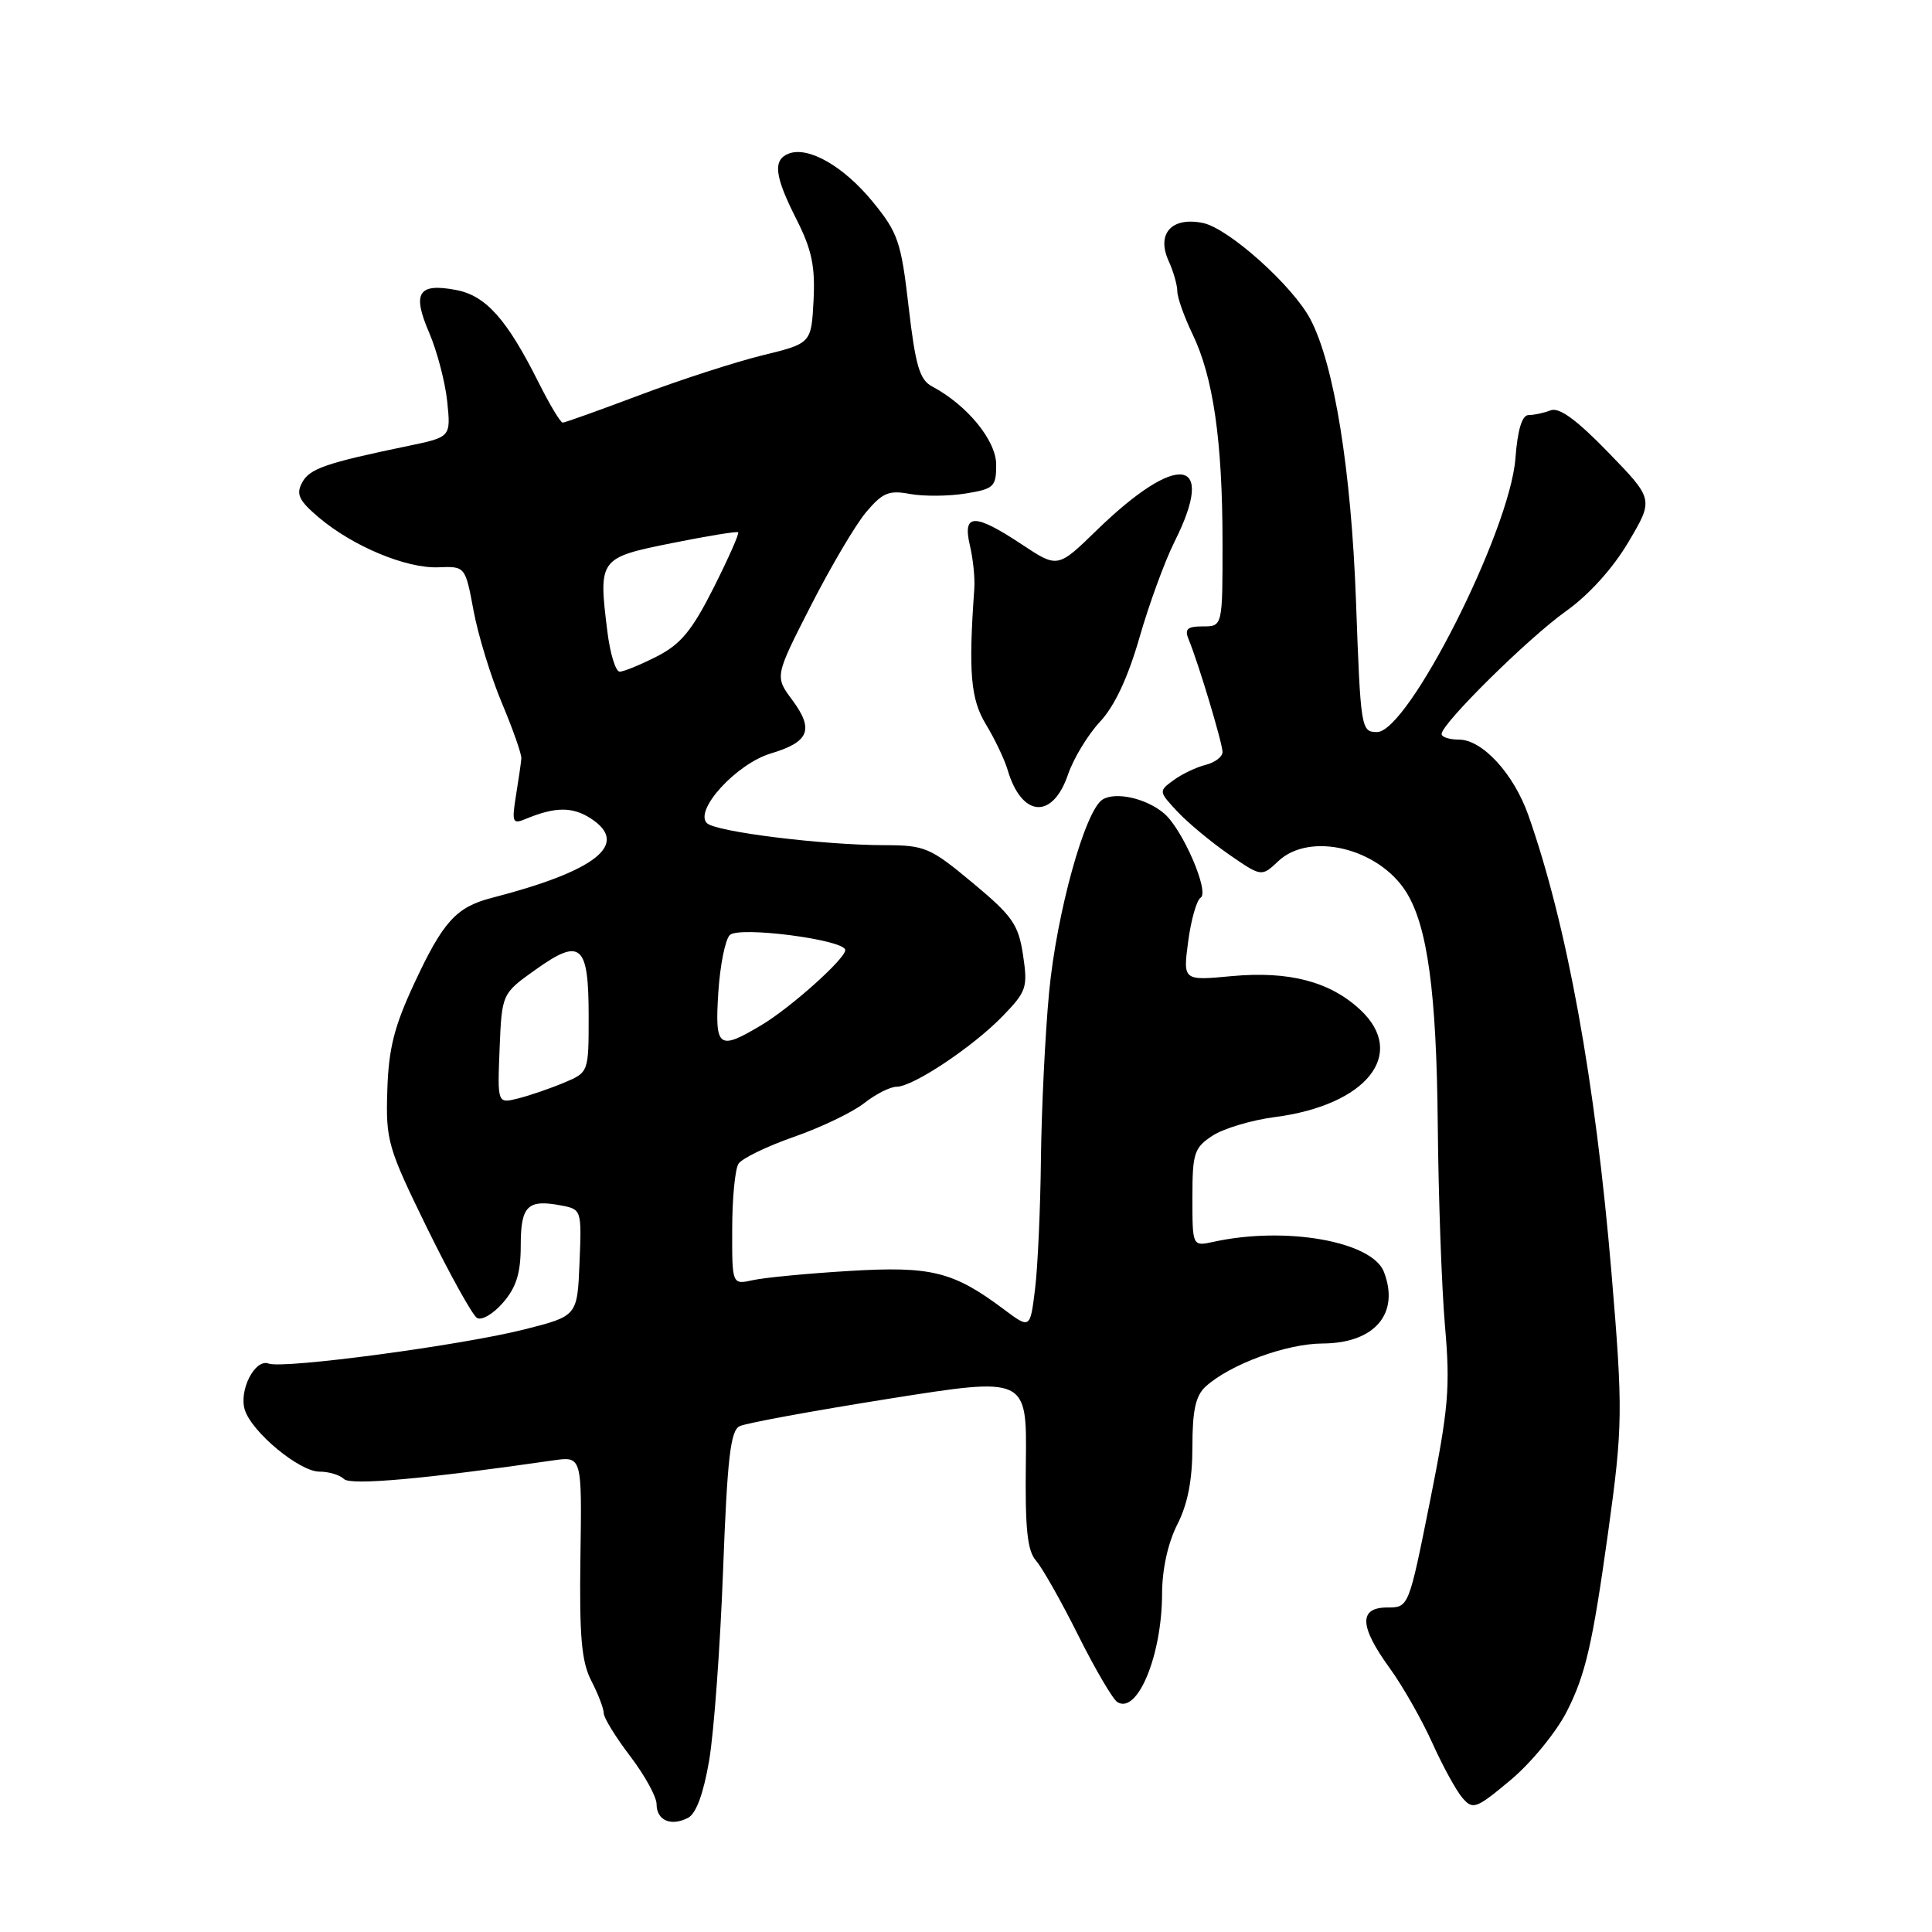 <?xml version="1.0" encoding="UTF-8" standalone="no"?>
<!DOCTYPE svg PUBLIC "-//W3C//DTD SVG 1.1//EN" "http://www.w3.org/Graphics/SVG/1.1/DTD/svg11.dtd" >
<svg xmlns="http://www.w3.org/2000/svg" xmlns:xlink="http://www.w3.org/1999/xlink" version="1.1" viewBox="0 0 256 256">
 <g >
 <path fill="currentColor"
d=" M 93.97 233.26 C 94.60 229.54 95.43 218.22 95.81 208.11 C 96.37 193.23 96.79 189.57 98.00 188.98 C 98.83 188.57 107.73 186.94 117.79 185.34 C 136.07 182.44 136.07 182.44 135.93 193.77 C 135.82 202.57 136.12 205.48 137.28 206.80 C 138.11 207.74 140.62 212.18 142.86 216.67 C 145.11 221.17 147.45 225.16 148.06 225.54 C 150.72 227.18 153.96 219.35 153.98 211.21 C 153.99 207.92 154.76 204.44 156.00 202.00 C 157.38 199.29 158.00 196.11 158.00 191.69 C 158.00 186.86 158.43 184.92 159.77 183.71 C 163.01 180.78 170.45 178.04 175.25 178.02 C 182.14 177.99 185.50 174.07 183.38 168.54 C 181.82 164.48 170.35 162.45 160.79 164.55 C 158.00 165.16 158.00 165.16 158.00 158.69 C 158.00 152.80 158.23 152.08 160.66 150.49 C 162.12 149.53 165.84 148.42 168.91 148.02 C 181.08 146.45 186.51 139.65 180.25 133.81 C 176.24 130.06 170.80 128.64 163.22 129.34 C 156.75 129.95 156.75 129.95 157.44 124.74 C 157.82 121.88 158.56 119.27 159.09 118.95 C 160.29 118.20 156.73 109.95 154.29 107.82 C 151.96 105.80 147.85 104.86 146.10 105.94 C 143.78 107.37 140.01 120.95 139.01 131.50 C 138.49 137.00 138.01 146.90 137.93 153.50 C 137.86 160.10 137.51 167.88 137.15 170.80 C 136.50 176.10 136.50 176.10 133.00 173.48 C 126.30 168.47 123.40 167.75 112.50 168.41 C 107.00 168.74 101.26 169.29 99.75 169.63 C 97.00 170.23 97.00 170.23 97.02 162.87 C 97.02 158.81 97.40 154.92 97.85 154.21 C 98.30 153.50 101.60 151.90 105.20 150.64 C 108.79 149.39 112.97 147.38 114.50 146.18 C 116.02 144.98 117.96 144.00 118.80 144.00 C 120.98 144.00 128.91 138.72 132.87 134.63 C 136.02 131.38 136.20 130.84 135.56 126.56 C 134.95 122.50 134.17 121.38 128.88 116.98 C 123.25 112.29 122.56 112.00 117.20 111.99 C 109.02 111.98 94.82 110.22 93.67 109.07 C 91.95 107.35 97.60 101.20 102.13 99.84 C 107.24 98.31 107.89 96.69 104.97 92.74 C 102.66 89.63 102.66 89.63 107.44 80.26 C 110.07 75.11 113.36 69.53 114.76 67.87 C 116.94 65.28 117.79 64.93 120.56 65.45 C 122.35 65.78 125.65 65.76 127.90 65.40 C 131.70 64.79 132.00 64.51 132.00 61.57 C 132.00 58.37 128.15 53.67 123.50 51.20 C 121.86 50.33 121.30 48.46 120.40 40.67 C 119.40 32.00 118.99 30.83 115.62 26.71 C 111.78 22.03 107.12 19.36 104.52 20.35 C 102.37 21.18 102.62 23.32 105.55 29.09 C 107.57 33.08 108.03 35.30 107.80 39.81 C 107.50 45.50 107.50 45.50 101.00 47.09 C 97.42 47.97 90.13 50.33 84.79 52.34 C 79.46 54.35 74.85 56.00 74.56 56.00 C 74.27 56.00 72.85 53.64 71.40 50.75 C 67.17 42.29 64.38 39.16 60.41 38.42 C 55.42 37.48 54.59 38.80 56.86 44.07 C 57.91 46.51 58.99 50.62 59.26 53.21 C 59.74 57.91 59.74 57.91 54.12 59.08 C 43.14 61.36 41.02 62.09 40.03 63.95 C 39.20 65.49 39.61 66.34 42.26 68.58 C 46.78 72.40 53.82 75.33 58.07 75.17 C 61.65 75.03 61.65 75.03 62.75 80.92 C 63.35 84.16 65.04 89.66 66.50 93.15 C 67.97 96.64 69.13 99.95 69.08 100.50 C 69.04 101.05 68.72 103.26 68.37 105.41 C 67.80 108.95 67.92 109.24 69.62 108.53 C 73.57 106.88 75.87 106.87 78.33 108.48 C 83.47 111.85 79.03 115.39 65.18 118.97 C 60.46 120.18 58.71 122.10 54.90 130.29 C 52.23 136.01 51.49 138.94 51.32 144.50 C 51.11 151.15 51.38 152.06 56.59 162.72 C 59.61 168.88 62.59 174.24 63.20 174.63 C 63.82 175.01 65.37 174.10 66.66 172.60 C 68.42 170.57 69.00 168.68 69.00 165.05 C 69.00 159.78 69.90 158.88 74.35 159.73 C 77.05 160.24 77.08 160.32 76.79 167.31 C 76.50 174.38 76.50 174.38 69.50 176.15 C 61.18 178.26 37.53 181.42 35.60 180.68 C 33.80 179.99 31.62 184.22 32.44 186.82 C 33.39 189.79 39.68 195.00 42.33 195.00 C 43.58 195.00 45.04 195.44 45.58 195.98 C 46.45 196.85 56.23 195.98 73.30 193.51 C 77.11 192.96 77.11 192.96 76.91 206.26 C 76.76 216.91 77.05 220.19 78.36 222.73 C 79.26 224.47 80.00 226.40 80.00 227.01 C 80.00 227.62 81.58 230.18 83.50 232.70 C 85.42 235.22 87.00 238.09 87.00 239.06 C 87.00 241.21 88.90 242.04 91.16 240.88 C 92.24 240.32 93.21 237.69 93.97 233.26 Z  M 207.62 226.76 C 210.10 221.87 211.02 217.86 213.09 203.00 C 215.03 189.03 215.06 186.86 213.53 168.67 C 211.39 143.21 207.63 122.53 202.51 108.01 C 200.57 102.52 196.42 98.00 193.31 98.00 C 192.04 98.00 191.01 97.66 191.02 97.25 C 191.06 95.84 202.54 84.51 207.48 81.00 C 210.52 78.84 213.71 75.32 215.77 71.83 C 219.13 66.16 219.13 66.16 213.11 59.95 C 208.91 55.62 206.61 53.94 205.47 54.37 C 204.57 54.72 203.25 55.00 202.54 55.00 C 201.68 55.00 201.09 56.93 200.80 60.75 C 200.06 70.36 186.59 97.00 182.47 97.00 C 180.35 97.00 180.29 96.59 179.68 79.75 C 179.05 62.29 176.79 48.30 173.64 42.31 C 171.31 37.88 162.81 30.26 159.41 29.55 C 155.26 28.69 153.20 30.95 154.85 34.58 C 155.48 35.96 156.00 37.77 156.00 38.60 C 156.00 39.42 156.91 41.97 158.01 44.26 C 160.76 49.95 161.98 58.39 161.99 71.75 C 162.00 83.00 162.00 83.00 159.39 83.00 C 157.30 83.00 156.93 83.35 157.51 84.75 C 158.79 87.83 161.98 98.46 161.99 99.64 C 162.00 100.27 160.99 101.04 159.75 101.35 C 158.51 101.66 156.60 102.57 155.50 103.38 C 153.52 104.82 153.52 104.87 156.00 107.53 C 157.38 109.00 160.45 111.56 162.83 113.21 C 167.16 116.20 167.16 116.20 169.39 114.10 C 173.57 110.17 182.68 112.38 186.33 118.20 C 189.15 122.70 190.35 131.50 190.51 149.00 C 190.60 158.62 191.03 170.65 191.47 175.73 C 192.18 183.84 191.94 186.64 189.47 198.98 C 186.66 213.00 186.66 213.00 183.83 213.00 C 180.02 213.00 180.11 215.48 184.14 221.03 C 185.87 223.42 188.40 227.87 189.78 230.93 C 191.16 234.00 192.96 237.28 193.78 238.23 C 195.17 239.84 195.60 239.68 200.19 235.84 C 202.89 233.58 206.24 229.49 207.62 226.76 Z  M 141.52 102.62 C 142.25 100.49 144.16 97.34 145.77 95.62 C 147.69 93.56 149.46 89.78 150.98 84.50 C 152.24 80.10 154.33 74.38 155.63 71.78 C 161.26 60.56 156.10 59.79 145.32 70.26 C 140.15 75.29 140.15 75.29 135.40 72.14 C 129.12 67.98 127.52 68.00 128.51 72.25 C 128.94 74.04 129.20 76.62 129.10 78.00 C 128.31 89.13 128.61 92.64 130.65 96.00 C 131.82 97.93 133.10 100.62 133.51 102.00 C 135.37 108.32 139.47 108.64 141.52 102.62 Z  M 66.20 138.95 C 66.50 131.66 66.50 131.66 71.00 128.46 C 76.97 124.21 78.00 125.13 78.00 134.67 C 78.00 142.10 78.00 142.10 74.69 143.48 C 72.88 144.24 70.16 145.17 68.65 145.55 C 65.91 146.24 65.91 146.24 66.20 138.95 Z  M 95.18 131.50 C 95.41 127.93 96.09 124.51 96.70 123.90 C 97.91 122.69 112.00 124.53 112.00 125.89 C 112.00 127.05 104.76 133.53 100.88 135.84 C 95.19 139.24 94.71 138.87 95.18 131.50 Z  M 80.48 83.68 C 79.28 74.04 79.37 73.91 89.00 71.97 C 93.67 71.03 97.64 70.38 97.81 70.53 C 97.99 70.67 96.52 73.98 94.56 77.88 C 91.70 83.55 90.21 85.36 87.04 86.98 C 84.86 88.09 82.64 89.00 82.11 89.00 C 81.58 89.00 80.84 86.61 80.48 83.68 Z "/>
</g>
</svg>